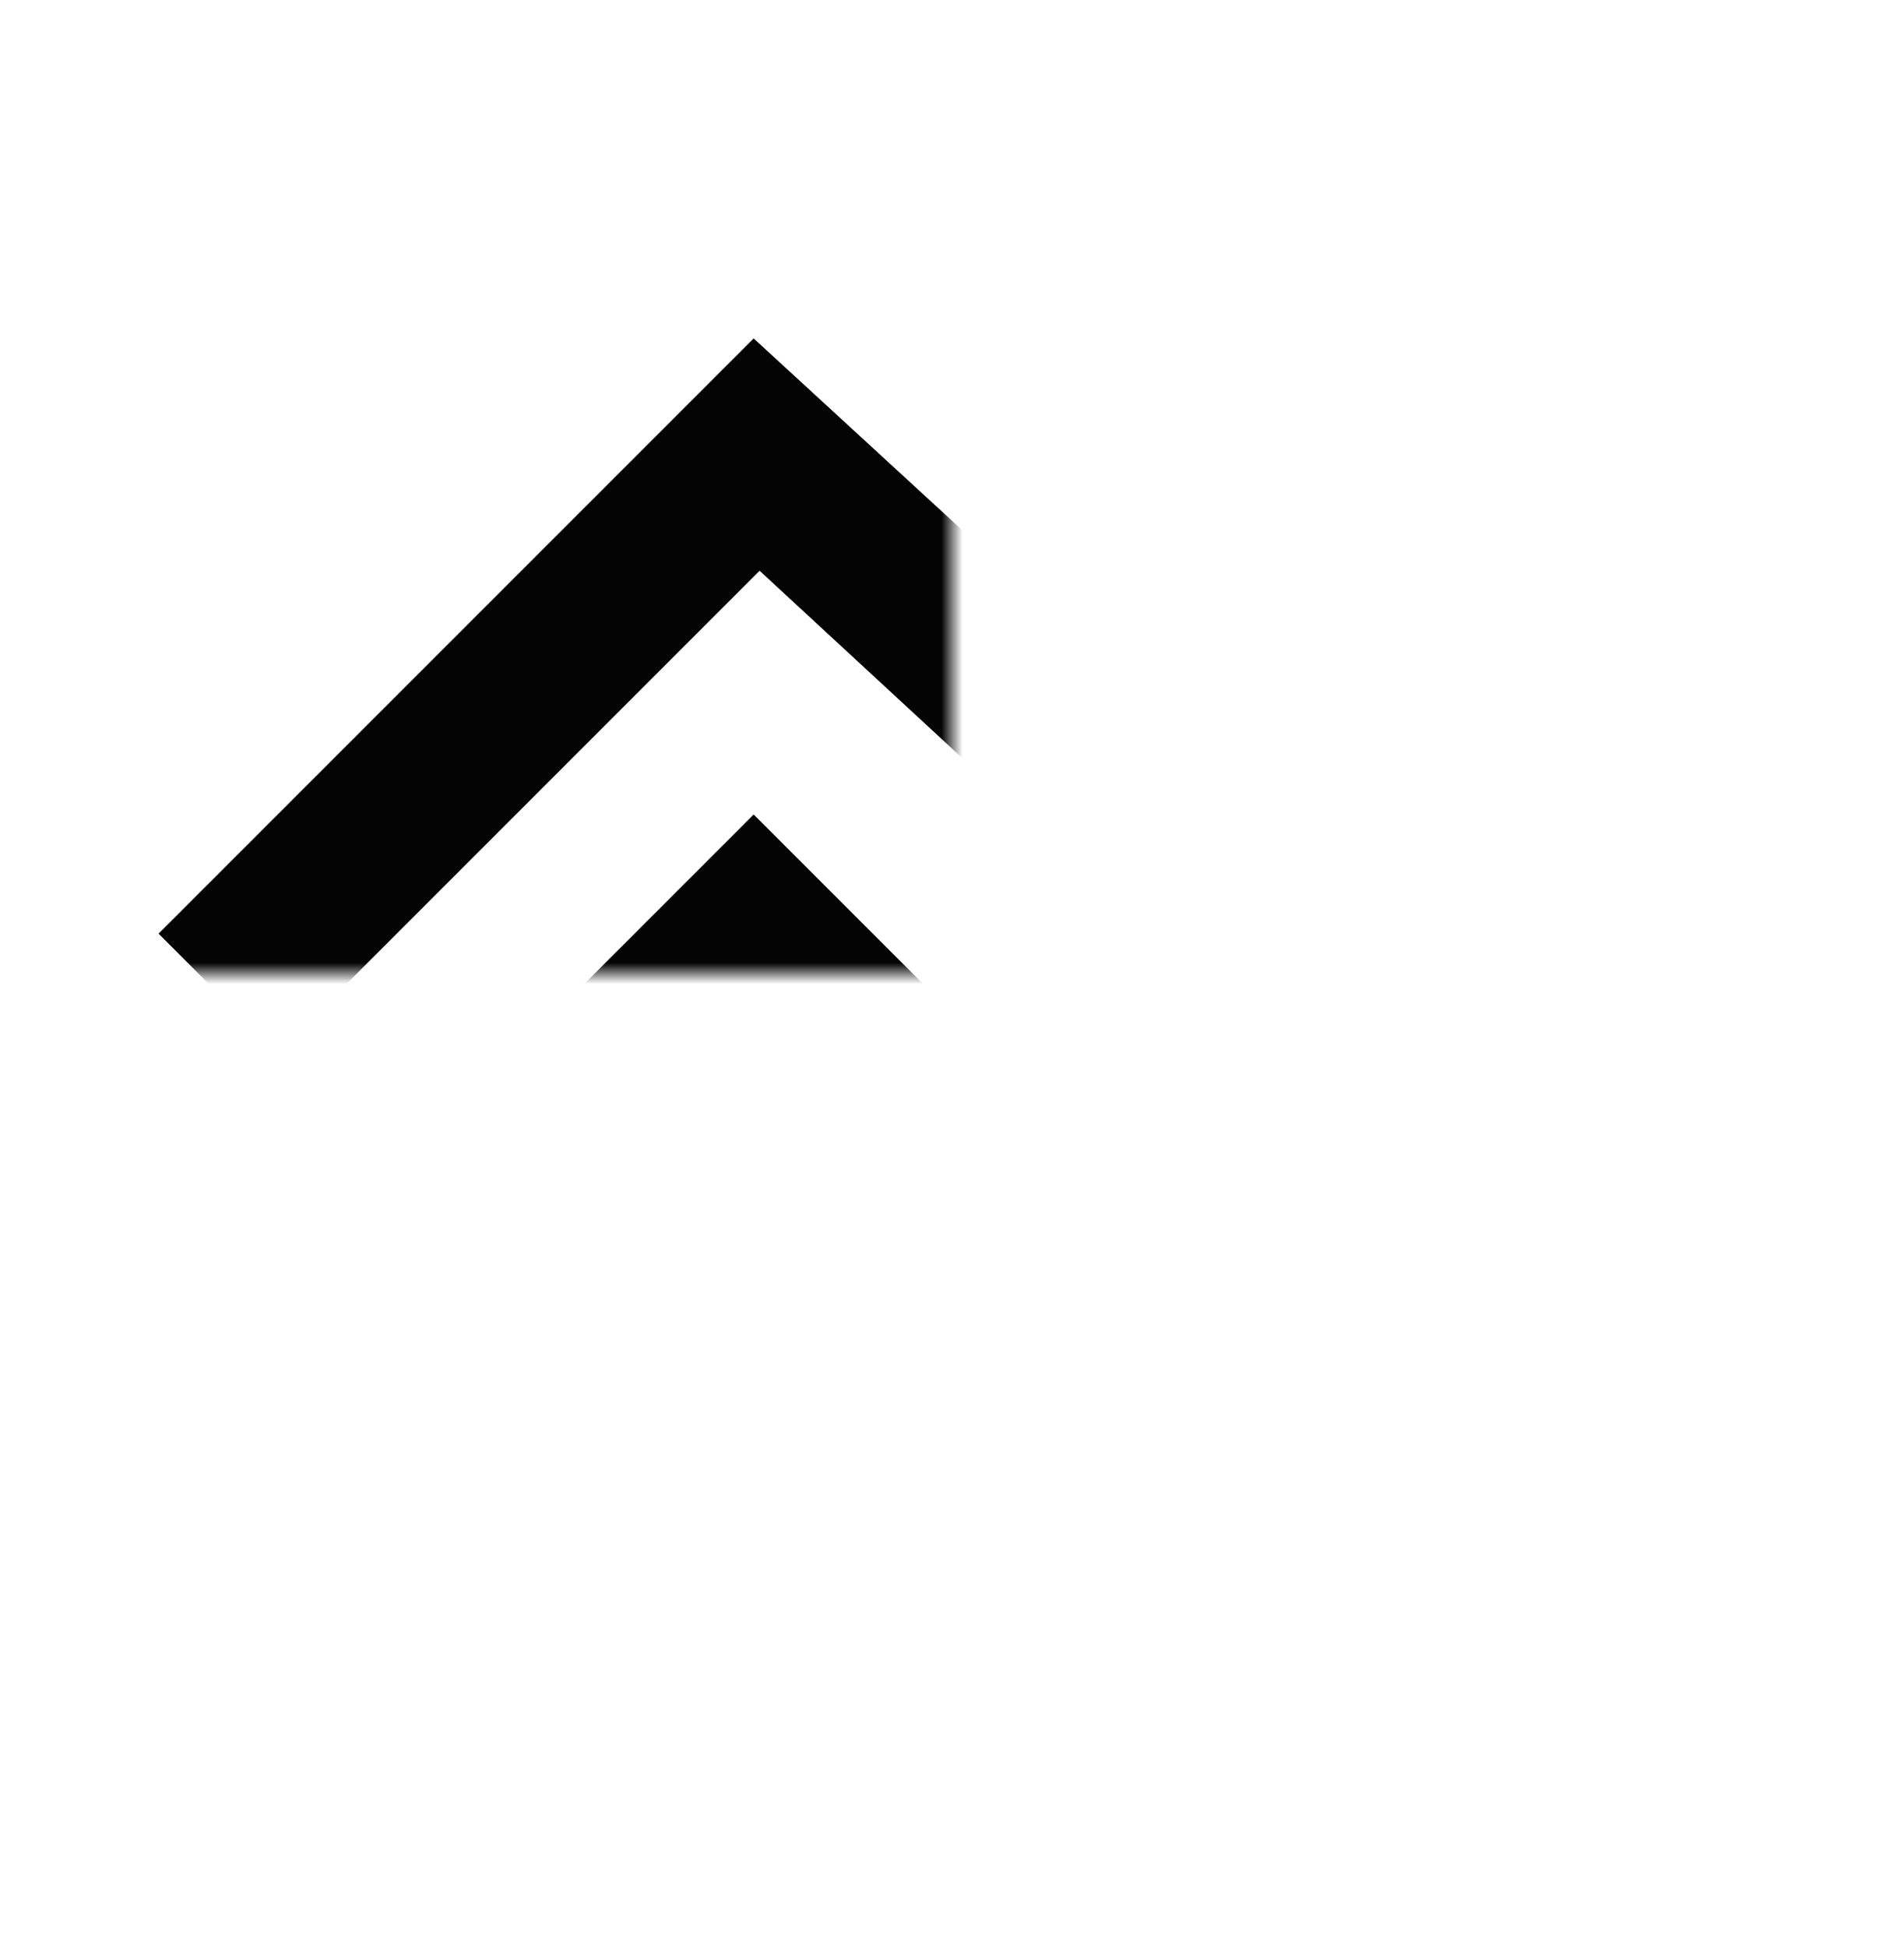 <svg width="90" height="92" viewBox="0 0 90 92" fill="none" xmlns="http://www.w3.org/2000/svg" xmlns:xlink="http://www.w3.org/1999/xlink">
<mask id="mask_0_11_22" style="mask-type:alpha" maskUnits="userSpaceOnUse" x="0" y="1" width="45" height="45">
<rect  x="0" y="1" width="90" height="90" fill="#D9D9D9"/>
</mask>
<g mask="url(#mask_0_11_22)">
<path d="M13.125,72.25L7.5,66.625L35.625,38.5L50.625,53.5L56.906,46.375L35.906,26.969L13.125,49.75L7.5,44.125L35.625,16L62.25,40.469L77.25,23.5L82.5,28.75L67.688,45.438L82.5,59.125L76.875,64.75L62.438,51.438L50.625,64.75L35.625,49.75L13.125,72.25Z" fill="#0A0A0A"/>
<path d="M13.125,72.25L7.5,66.625L35.625,38.5L50.625,53.5L56.906,46.375L35.906,26.969L13.125,49.75L7.5,44.125L35.625,16L62.25,40.469L77.25,23.5L82.5,28.75L67.688,45.438L82.5,59.125L76.875,64.75L62.438,51.438L50.625,64.75L35.625,49.75L13.125,72.25Z" fill="#000000" fill-opacity="0.2"/>
<path d="M13.125,72.25L7.5,66.625L35.625,38.5L50.625,53.5L56.906,46.375L35.906,26.969L13.125,49.75L7.5,44.125L35.625,16L62.25,40.469L77.25,23.5L82.5,28.75L67.688,45.438L82.5,59.125L76.875,64.75L62.438,51.438L50.625,64.75L35.625,49.75L13.125,72.25Z" fill="#000000" fill-opacity="0.2"/>
<path d="M13.125,72.25L7.5,66.625L35.625,38.5L50.625,53.5L56.906,46.375L35.906,26.969L13.125,49.75L7.5,44.125L35.625,16L62.25,40.469L77.25,23.5L82.5,28.75L67.688,45.438L82.5,59.125L76.875,64.75L62.438,51.438L50.625,64.75L35.625,49.75L13.125,72.25Z" fill="#000000" fill-opacity="0.2"/>
<path d="M13.125,72.25L7.5,66.625L35.625,38.5L50.625,53.5L56.906,46.375L35.906,26.969L13.125,49.75L7.5,44.125L35.625,16L62.25,40.469L77.25,23.5L82.5,28.75L67.688,45.438L82.5,59.125L76.875,64.75L62.438,51.438L50.625,64.75L35.625,49.75L13.125,72.25Z" fill="#000000" fill-opacity="0.2"/>
</g>
</svg>
